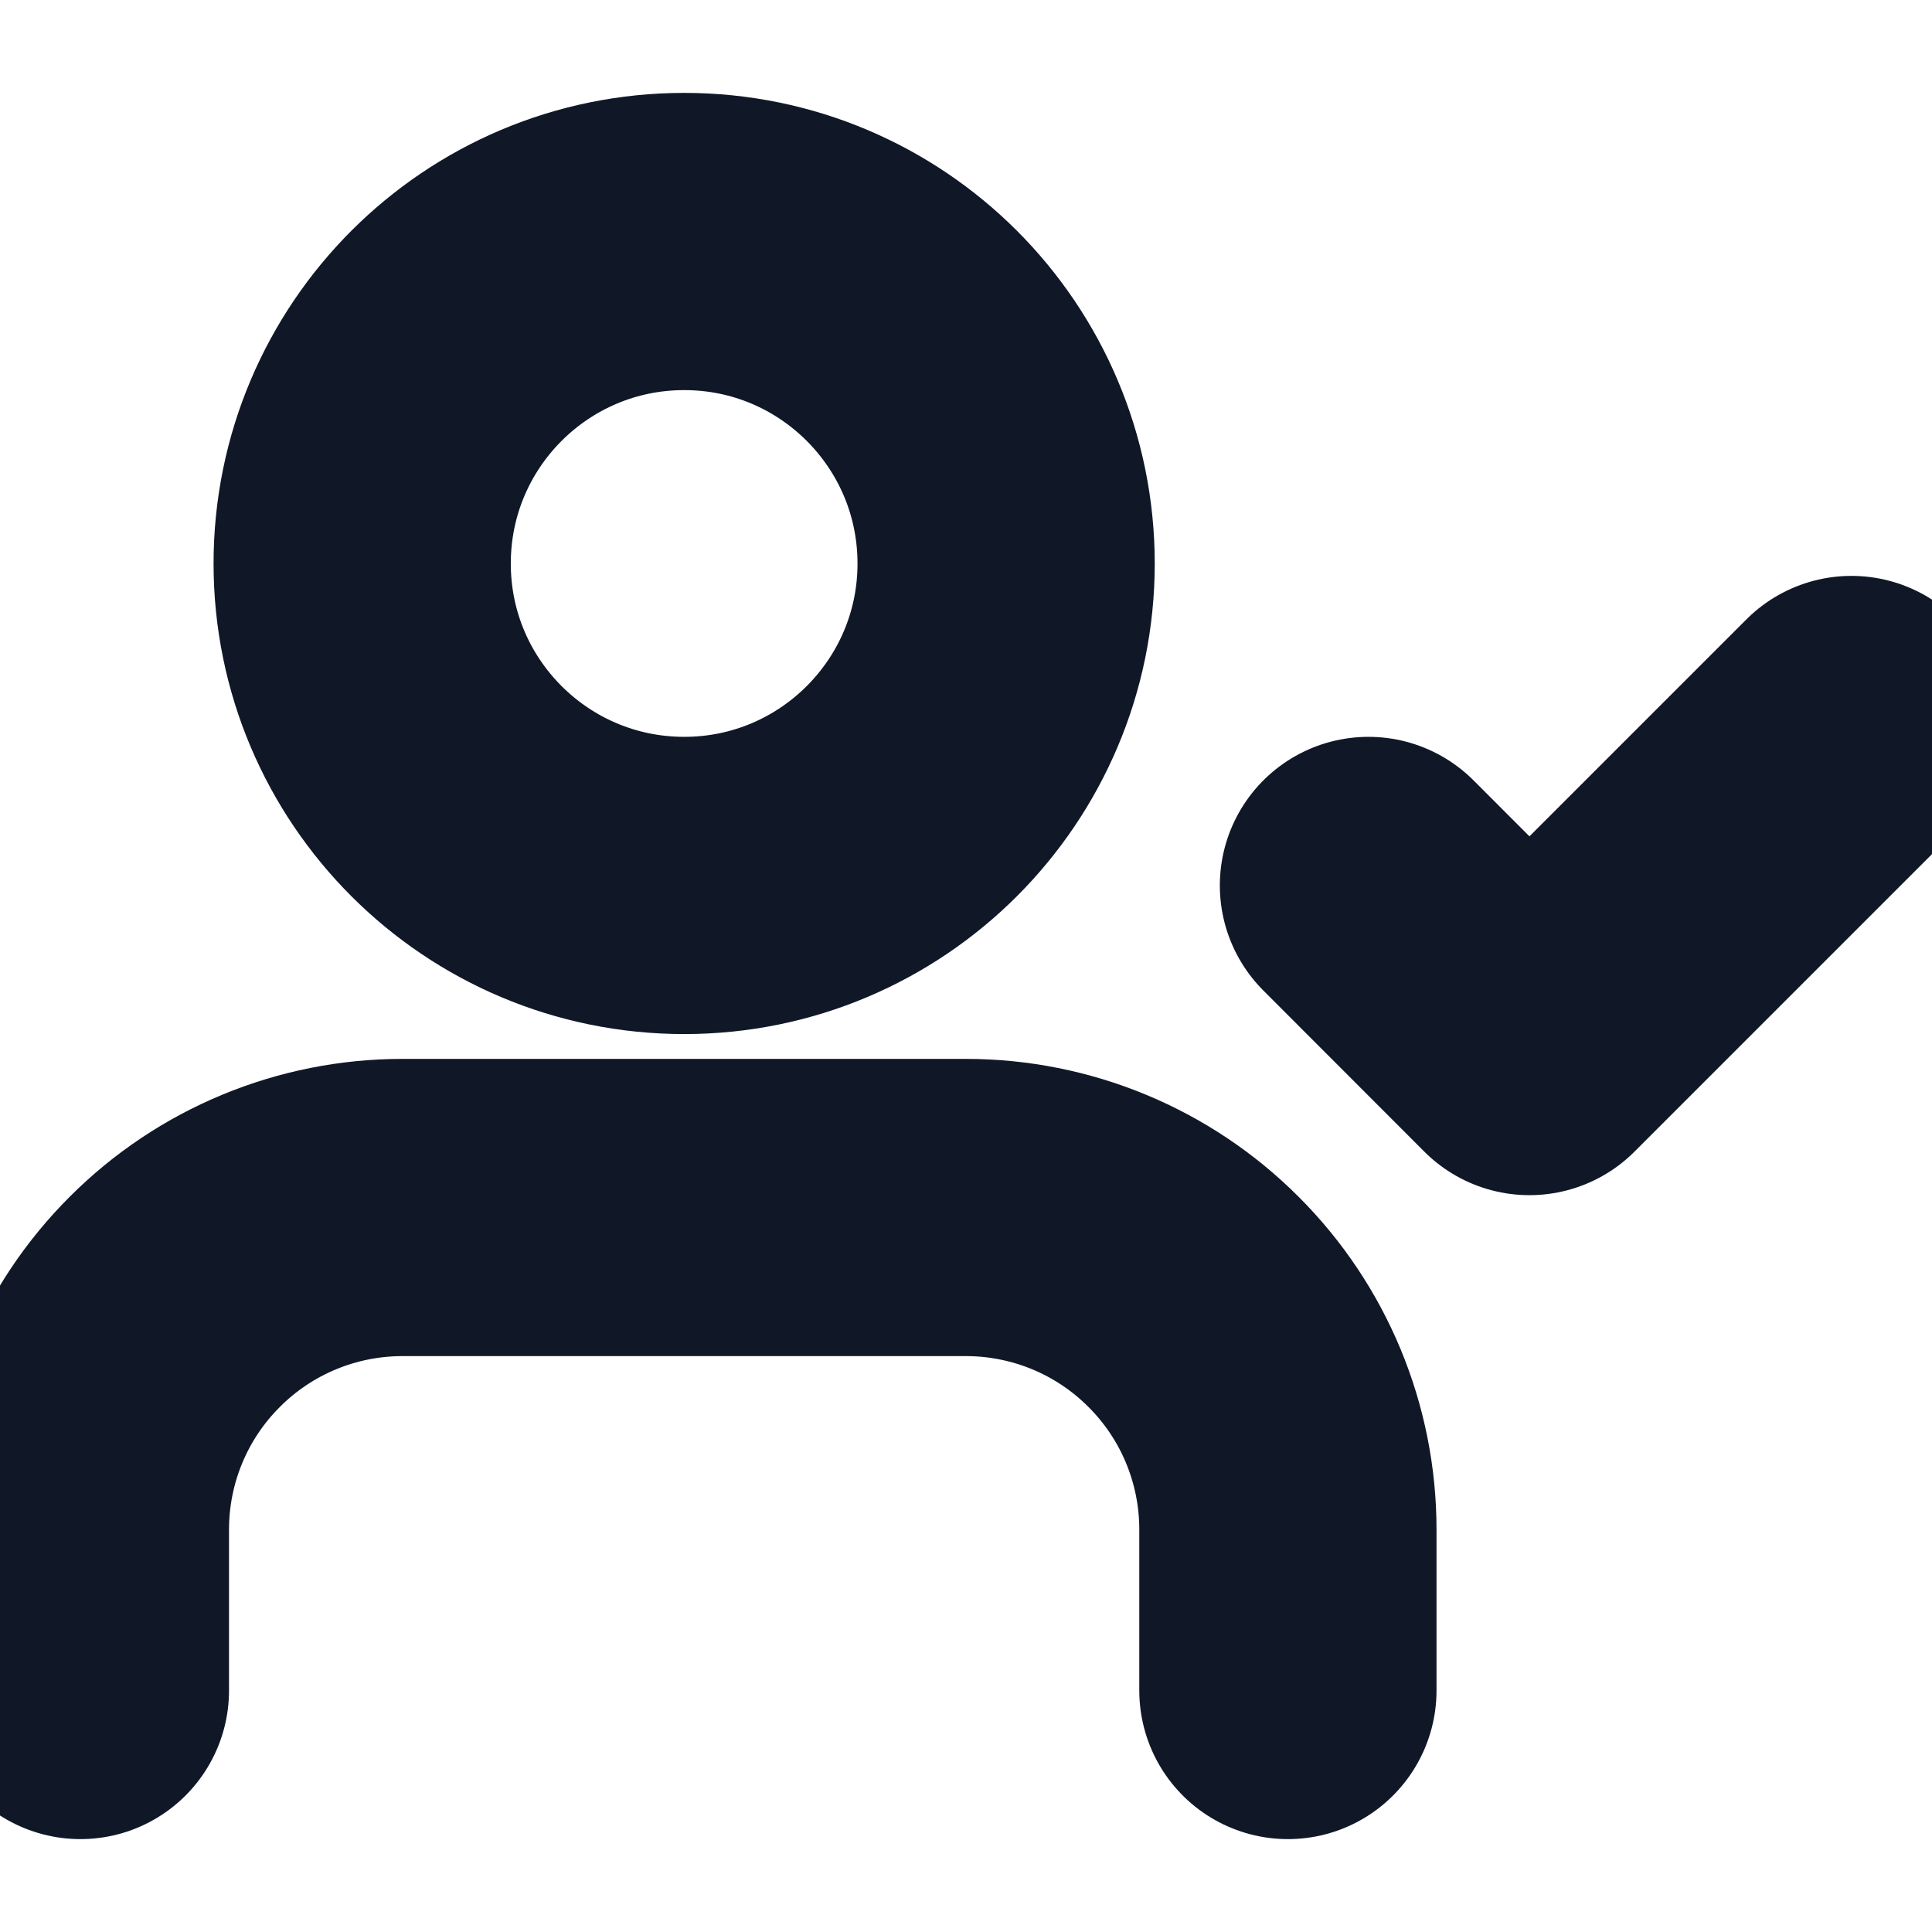 <svg width="13" height="13" viewBox="0 0 13 13" fill="none" xmlns="http://www.w3.org/2000/svg">
<g clip-path="url(#clip0_1414_18847)">
<path d="M8.666 11.375V10.292C8.666 9.717 8.438 9.166 8.031 8.76C7.625 8.353 7.074 8.125 6.499 8.125H2.708C2.133 8.125 1.582 8.353 1.176 8.76C0.769 9.166 0.541 9.717 0.541 10.292V11.375M9.208 5.958L10.291 7.042L12.458 4.875M6.77 3.792C6.77 4.988 5.8 5.958 4.604 5.958C3.407 5.958 2.437 4.988 2.437 3.792C2.437 2.595 3.407 1.625 4.604 1.625C5.8 1.625 6.77 2.595 6.77 3.792Z" stroke="#101828" stroke-width="2" stroke-linecap="round" stroke-linejoin="round"/>
</g>
<defs>
<clipPath id="clip0_1414_18847">
<rect width="13" height="13" fill="white"/>
</clipPath>
</defs>
</svg>

